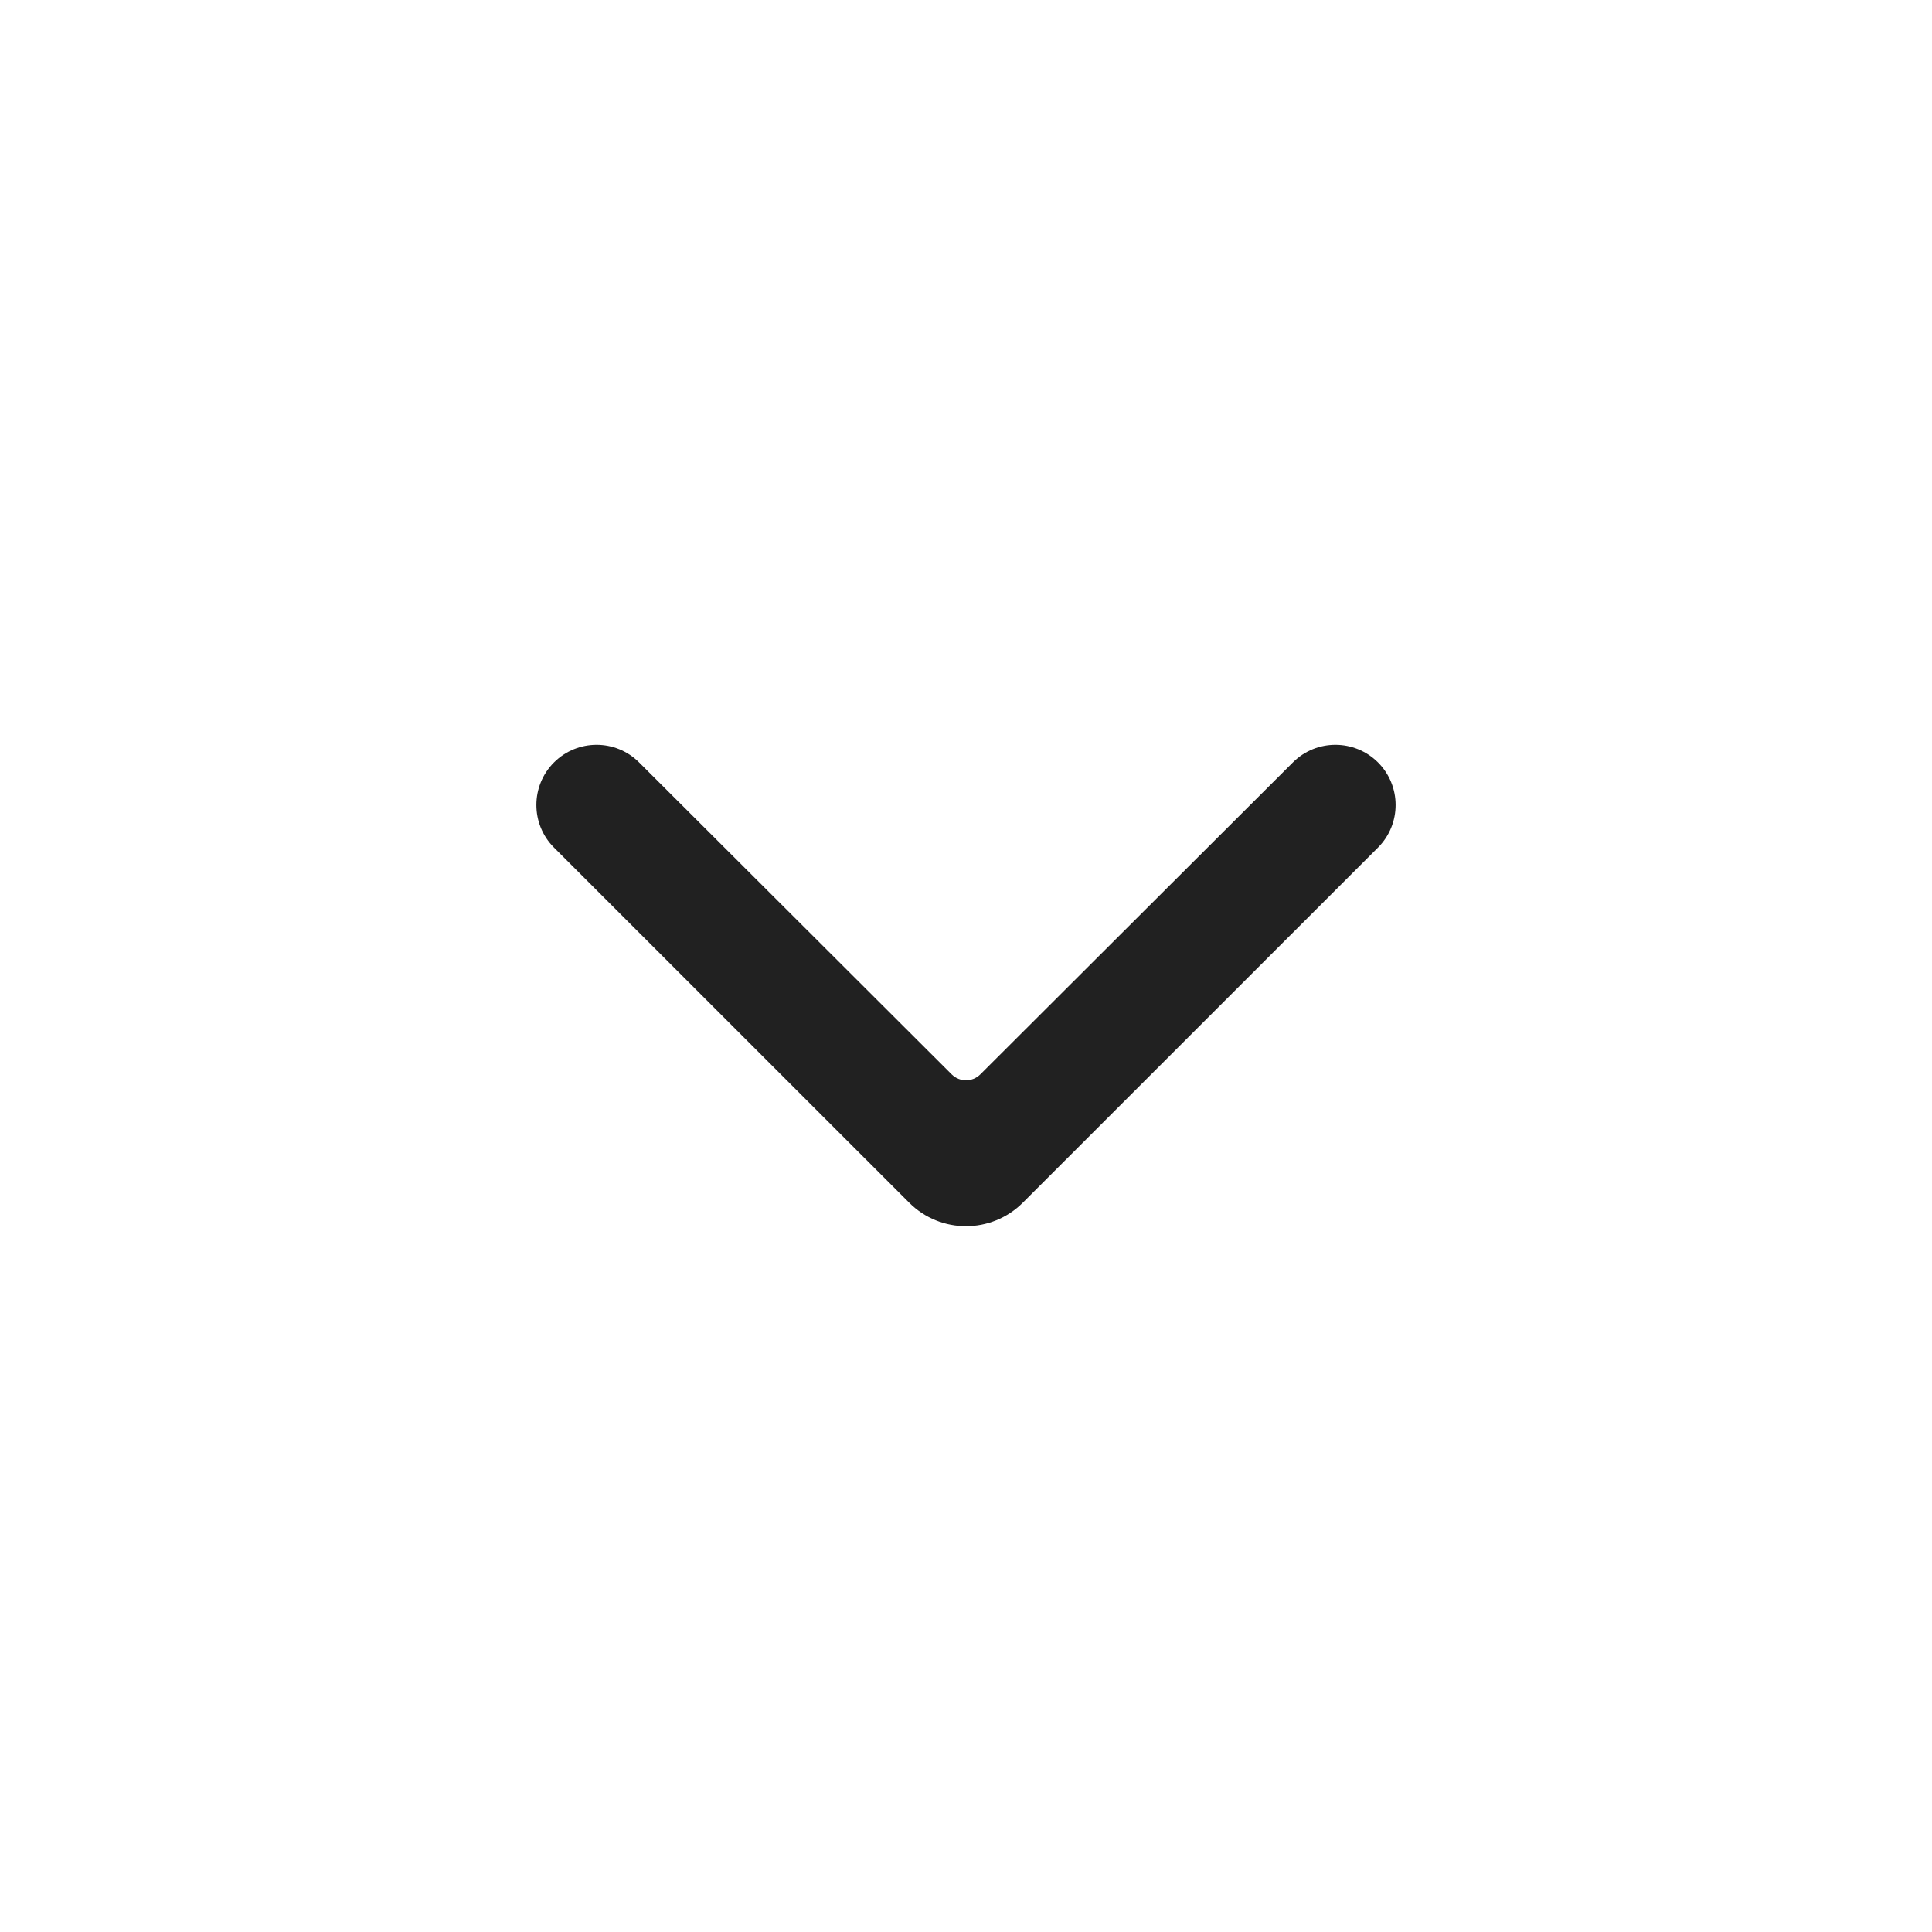 <svg width="24" height="24" viewBox="0 0 24 24" fill="none" xmlns="http://www.w3.org/2000/svg">
<path d="M6.882 9.471C7.174 9.18 7.647 9.179 7.939 9.471L11.823 13.347C11.921 13.444 12.079 13.444 12.177 13.347L16.061 9.471C16.353 9.179 16.826 9.18 17.118 9.471C17.41 9.763 17.41 10.237 17.118 10.529L12.707 14.939C12.316 15.33 11.683 15.33 11.293 14.939L6.882 10.529C6.59 10.237 6.59 9.763 6.882 9.471Z" fill="black" fill-opacity="0.87"/>
</svg>
